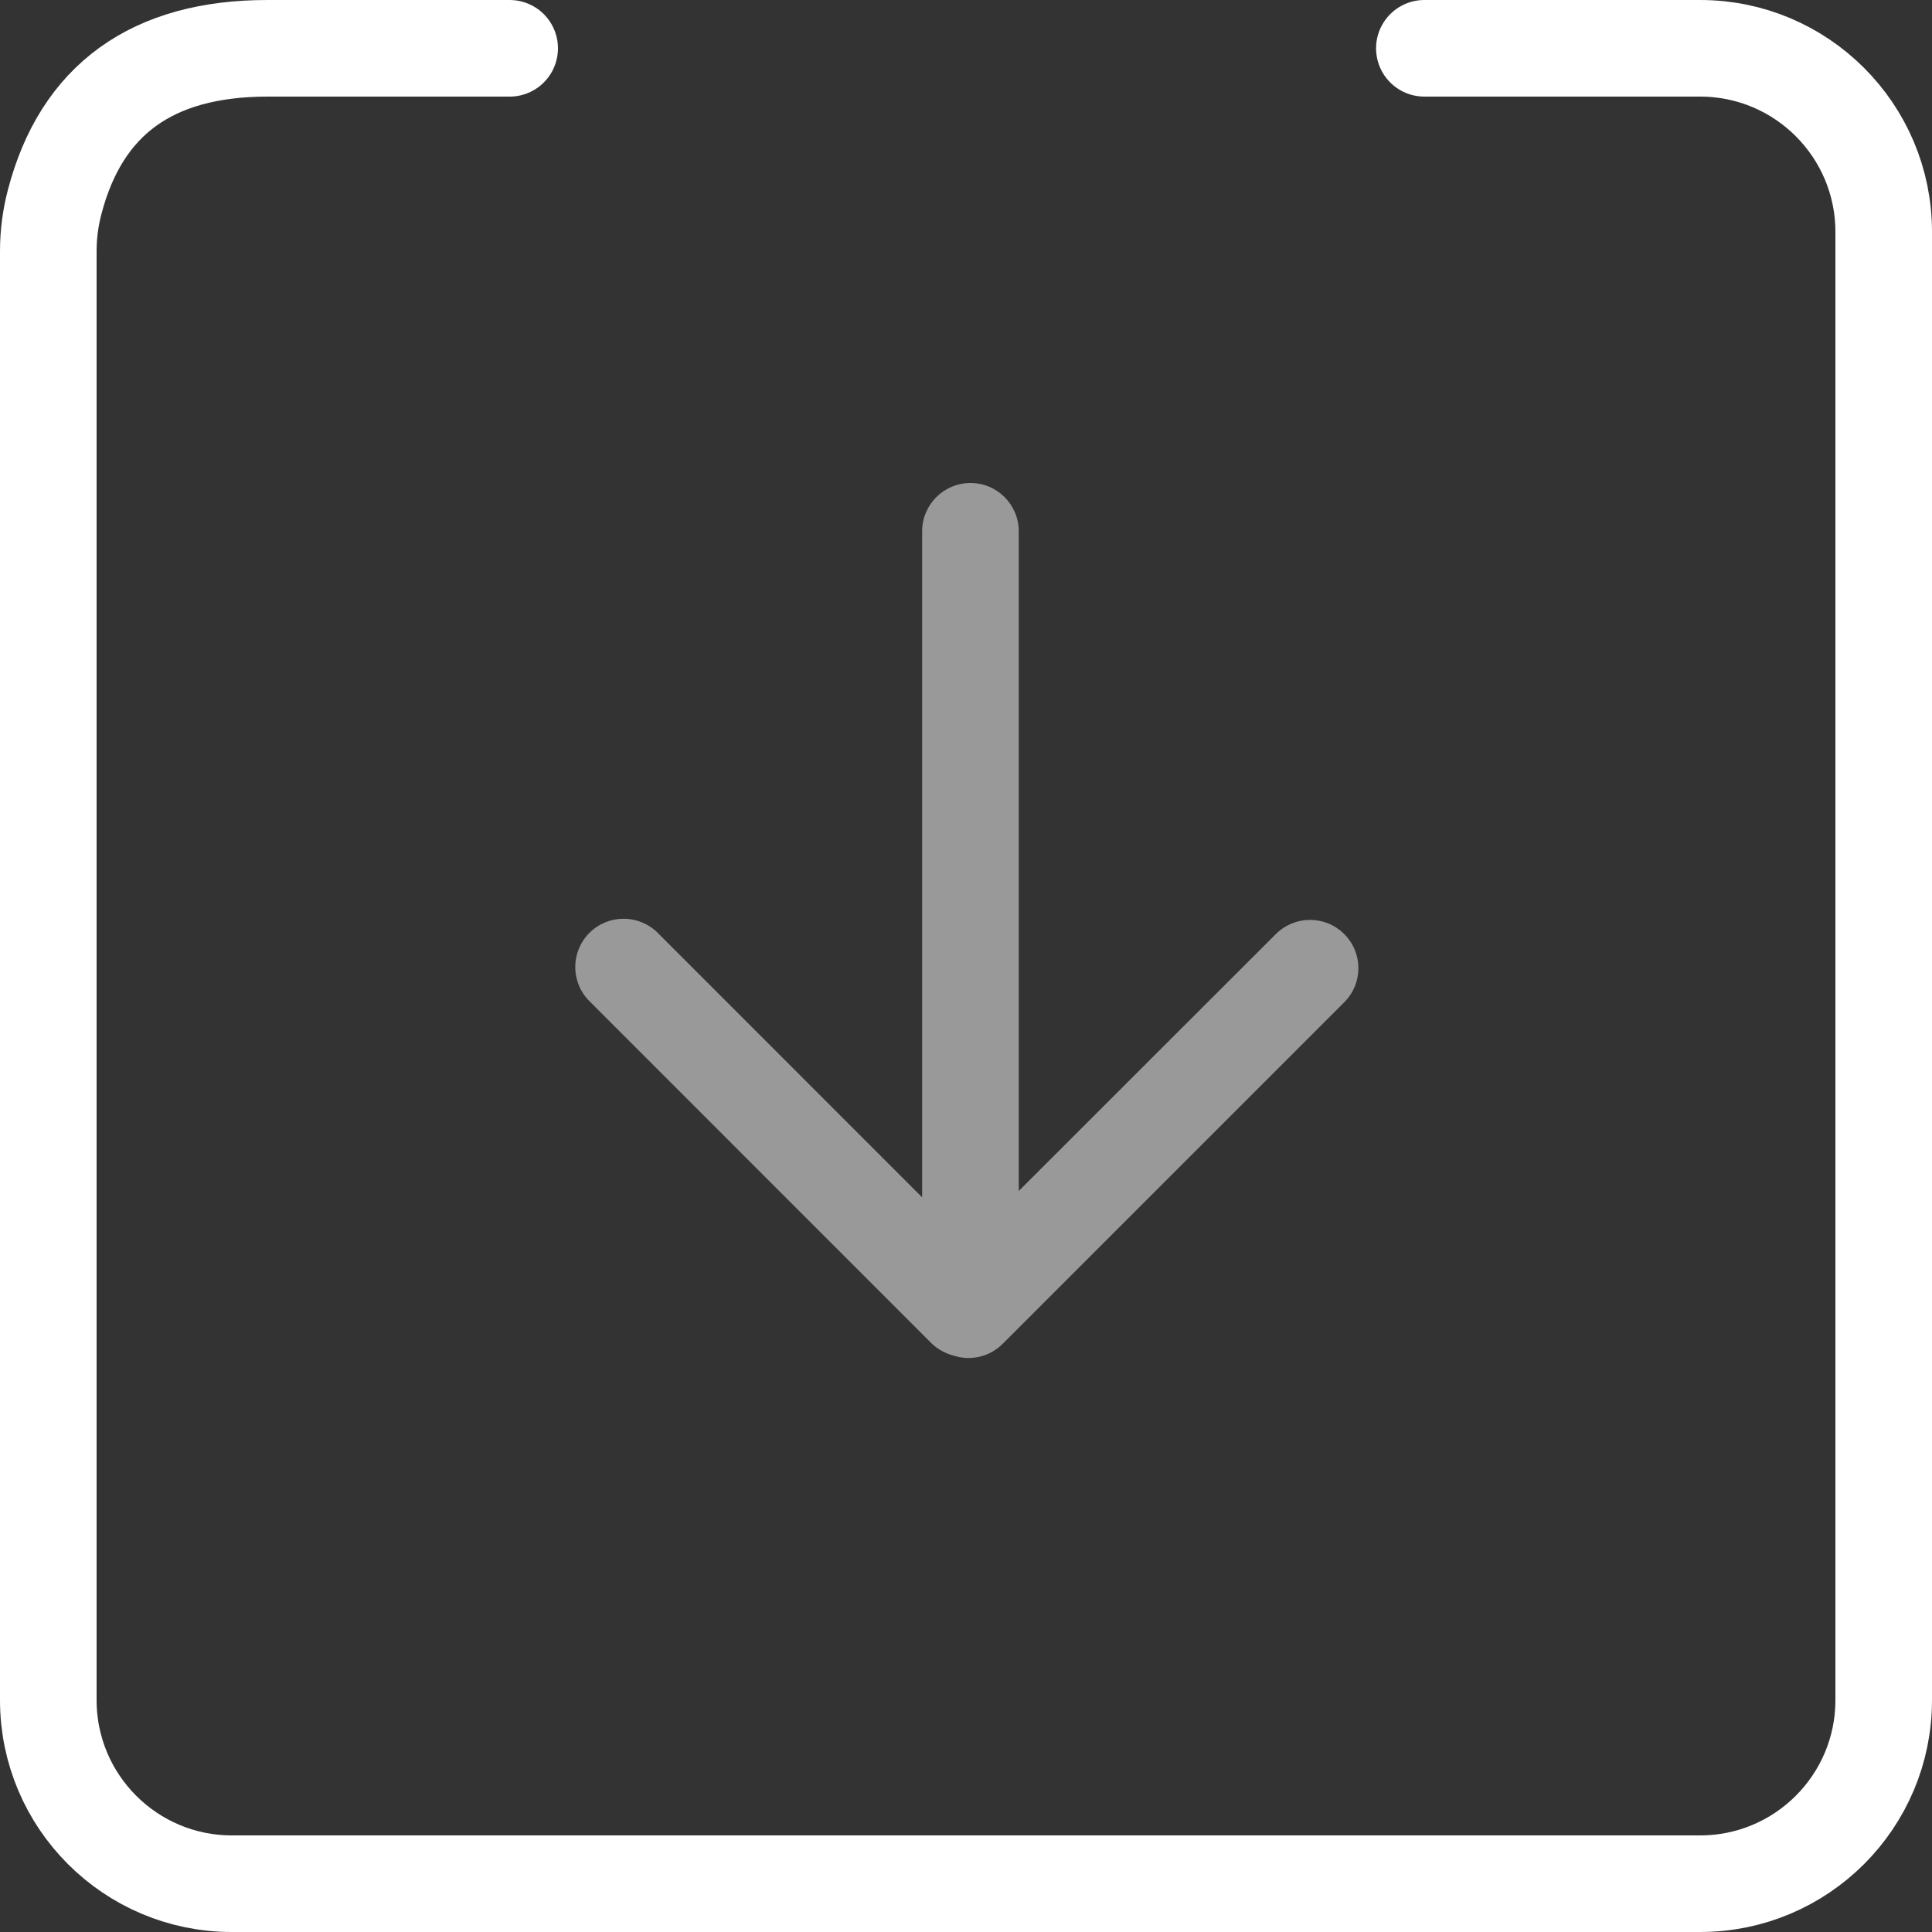 <?xml version="1.0" encoding="UTF-8"?>
<svg width="20px" height="20px" viewBox="0 0 20 20" version="1.1" xmlns="http://www.w3.org/2000/svg" xmlns:xlink="http://www.w3.org/1999/xlink">
    <rect x="0" y="0" width="20" height="20" fill="#333333" stroke="none"/>
    <!-- Generator: Sketch 62 (91390) - https://sketch.com -->
    <title>52AD8719-0472-4EB5-AAC5-7581A16E803C</title>
    <desc>Created with Sketch.</desc>
    <g id="Symbols" stroke="none" stroke-width="1" fill="none" fill-rule="evenodd">
        <g id="btn/全屏播放/下载/default">
            <path d="M14.745,0.5 L17.6,0.5 L17.6,0.5 C18.649,0.5 19.5,1.351 19.5,2.4 L19.5,17.6 C19.5,18.649 18.649,19.5 17.6,19.5 L2.4,19.5 C1.351,19.5 0.5,18.649 0.5,17.6 L0.5,2.598 C0.5,2.428 0.522,2.259 0.565,2.094 C0.841,1.031 1.576,0.5 2.769,0.5 C3.605,0.5 4.44,0.5 5.276,0.5 L5.276,0.5" id="矩形" stroke="#FFFFFF" stroke-linecap="round"></path>
            <path d="M10.046,5 C10.323,5 10.546,5.224 10.546,5.5 L10.546,12.329 L13.208,9.669 C13.404,9.474 13.72,9.474 13.915,9.669 C14.111,9.864 14.111,10.181 13.915,10.376 L10.38,13.911 C10.242,14.049 10.044,14.09 9.871,14.033 C9.785,14.011 9.704,13.967 9.637,13.9 L6.102,10.364 C5.906,10.169 5.906,9.853 6.102,9.657 C6.297,9.462 6.613,9.462 6.809,9.657 L9.546,12.395 L9.546,5.5 C9.546,5.224 9.77,5 10.046,5 Z" id="形状结合" fill-opacity="0.5" fill="#FFFFFF"></path>
        </g>
    </g>
</svg>